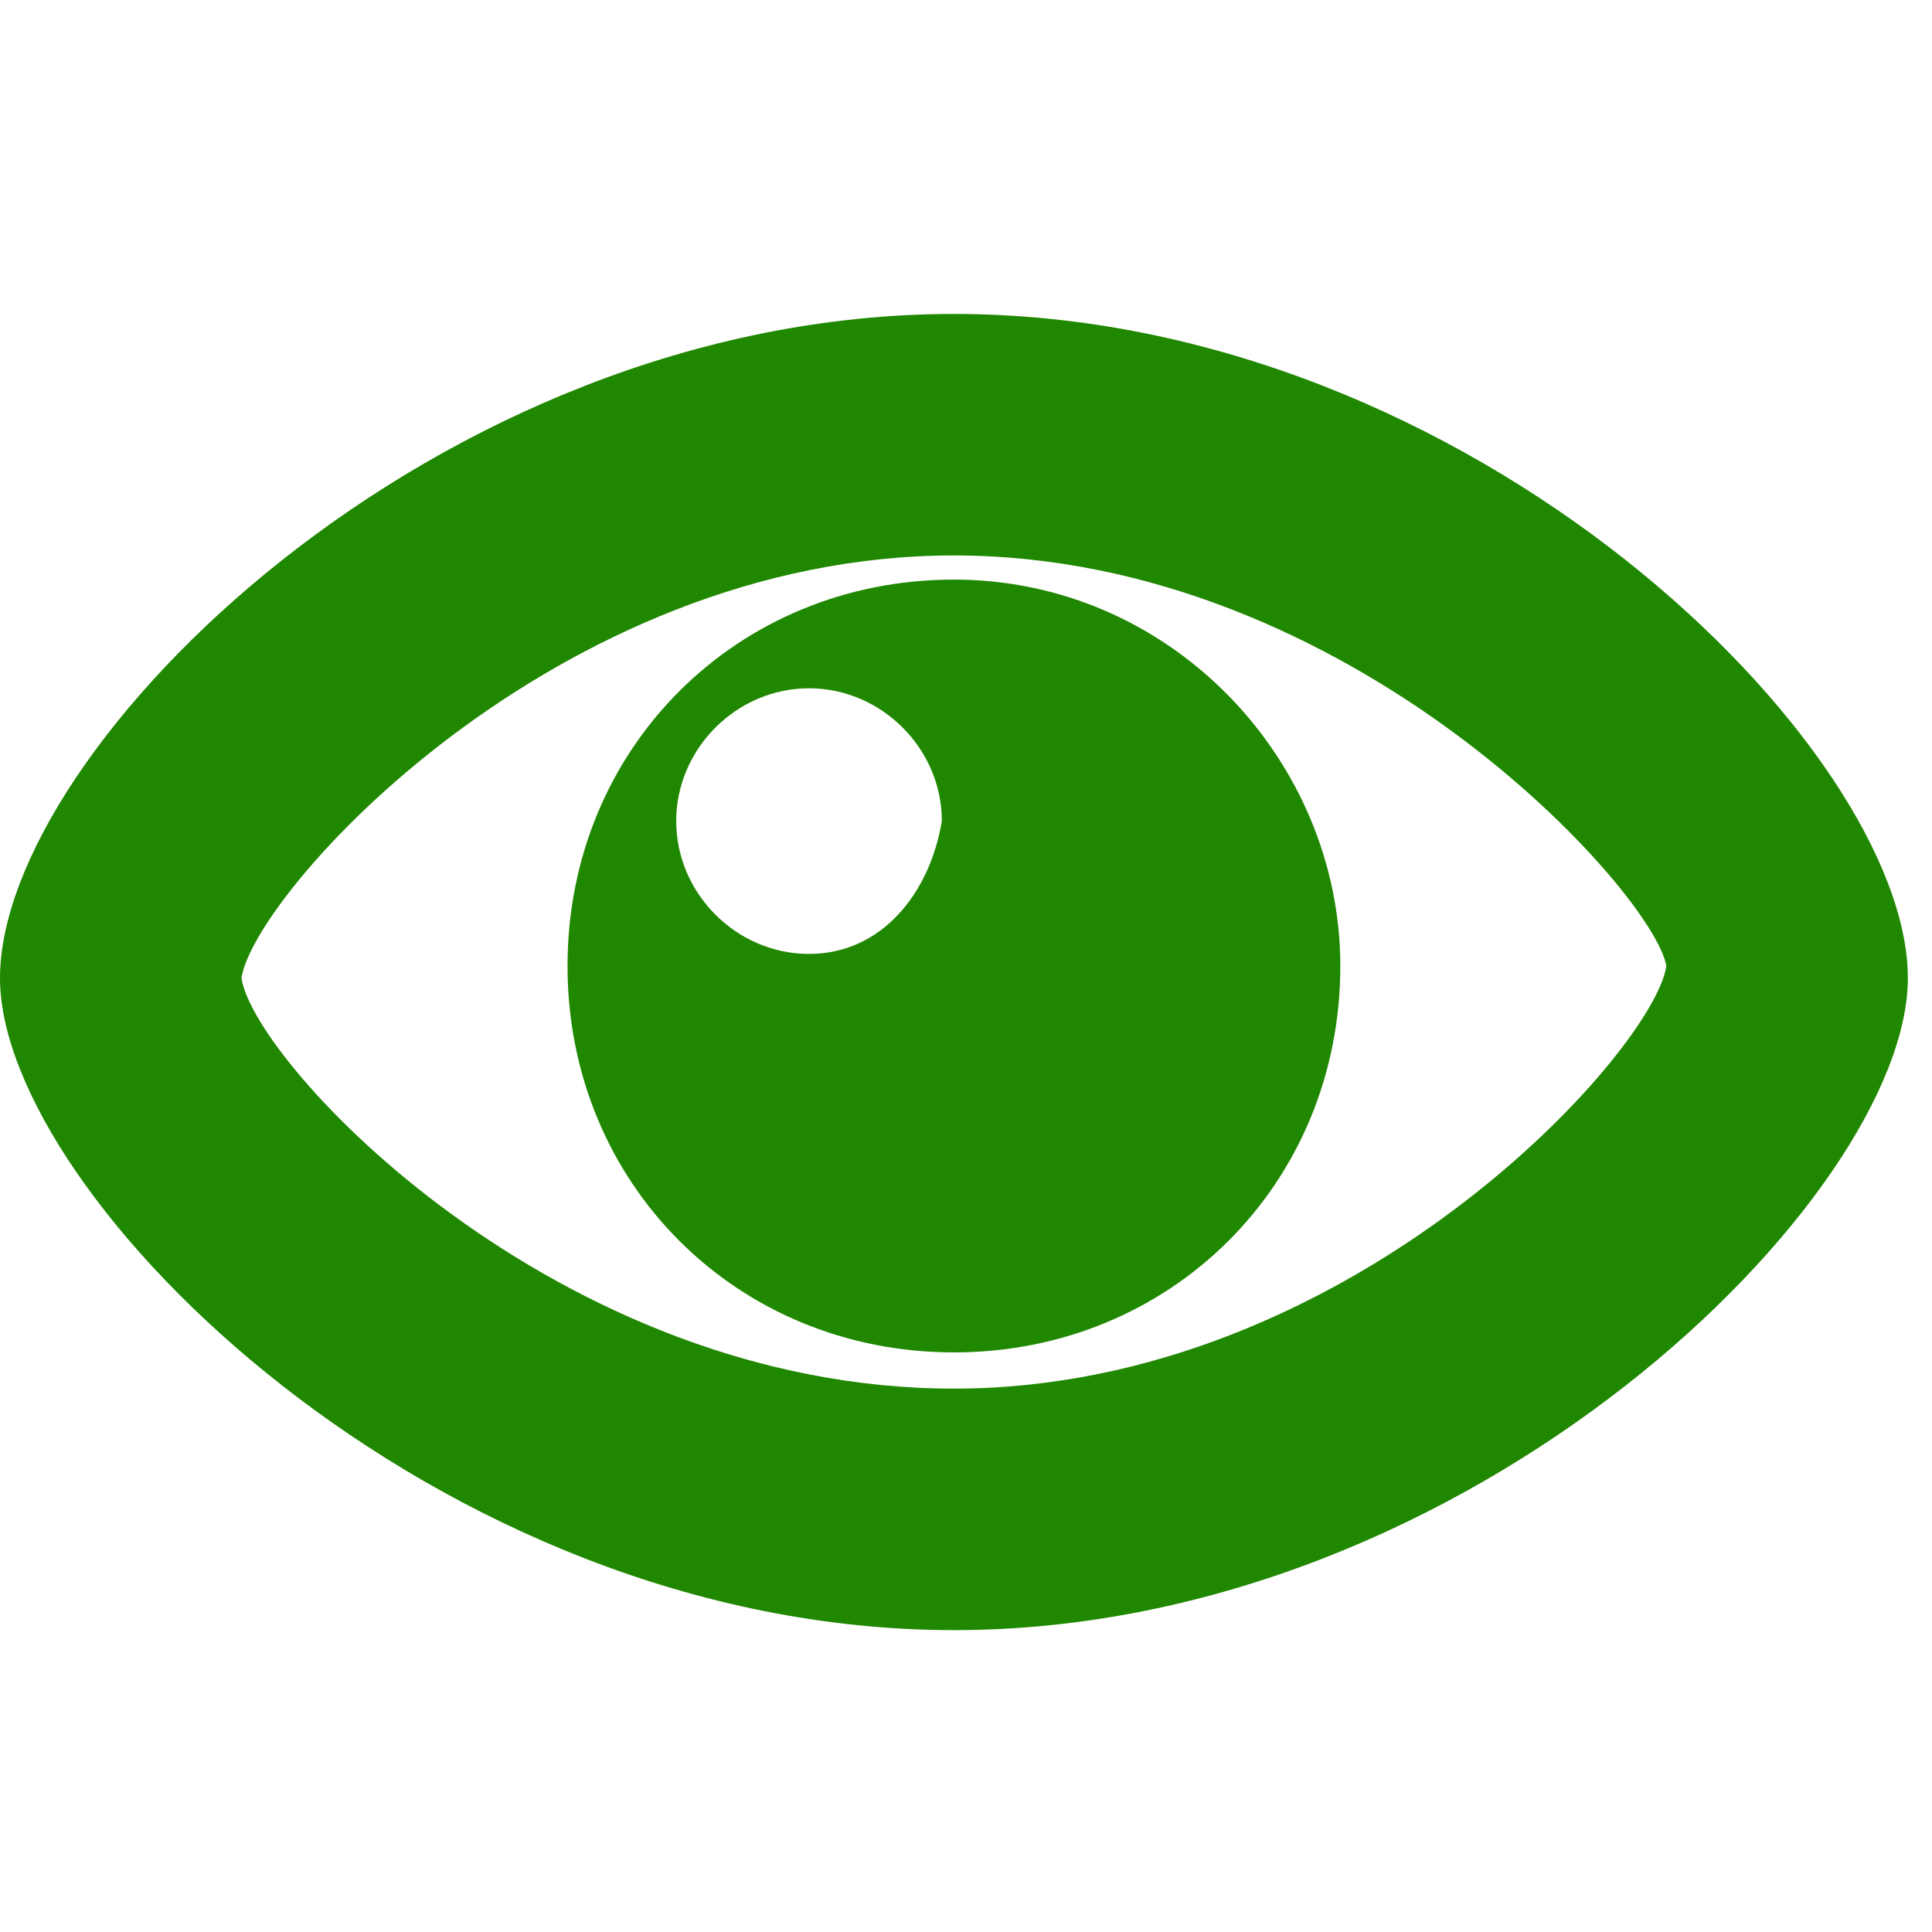 <!DOCTYPE svg PUBLIC "-//W3C//DTD SVG 1.1//EN" "http://www.w3.org/Graphics/SVG/1.1/DTD/svg11.dtd"><svg xmlns="http://www.w3.org/2000/svg" width="16" height="16" viewBox="0 -2.6 16 16" preserveAspectRatio="xMinYMid meet" overflow="visible" enable-background="new 0 -2.6 16 16"><path d="M7.9 10.9c-4.3 0-7.9-3.6-7.9-5.4 0-1.9 3.6-5.5 7.9-5.5 4.3 0 7.9 3.6 7.9 5.5 0 1.8-3.6 5.4-7.9 5.4zm0-8.9c-3.3 0-5.8 2.8-5.9 3.5.1.7 2.6 3.4 5.9 3.4 3.3 0 5.8-2.8 5.9-3.5-.1-.6-2.6-3.4-5.9-3.4zm0 .2c-1.8 0-3.2 1.4-3.2 3.2 0 1.8 1.4 3.2 3.2 3.2 1.8 0 3.2-1.4 3.2-3.2 0-1.7-1.4-3.2-3.2-3.2zm-1.2 3.1c-.6 0-1.1-.5-1.1-1.1 0-.6.5-1.1 1.1-1.1.6 0 1.1.5 1.1 1.1-.1.6-.5 1.1-1.1 1.1z" fill="#208700"/></svg>